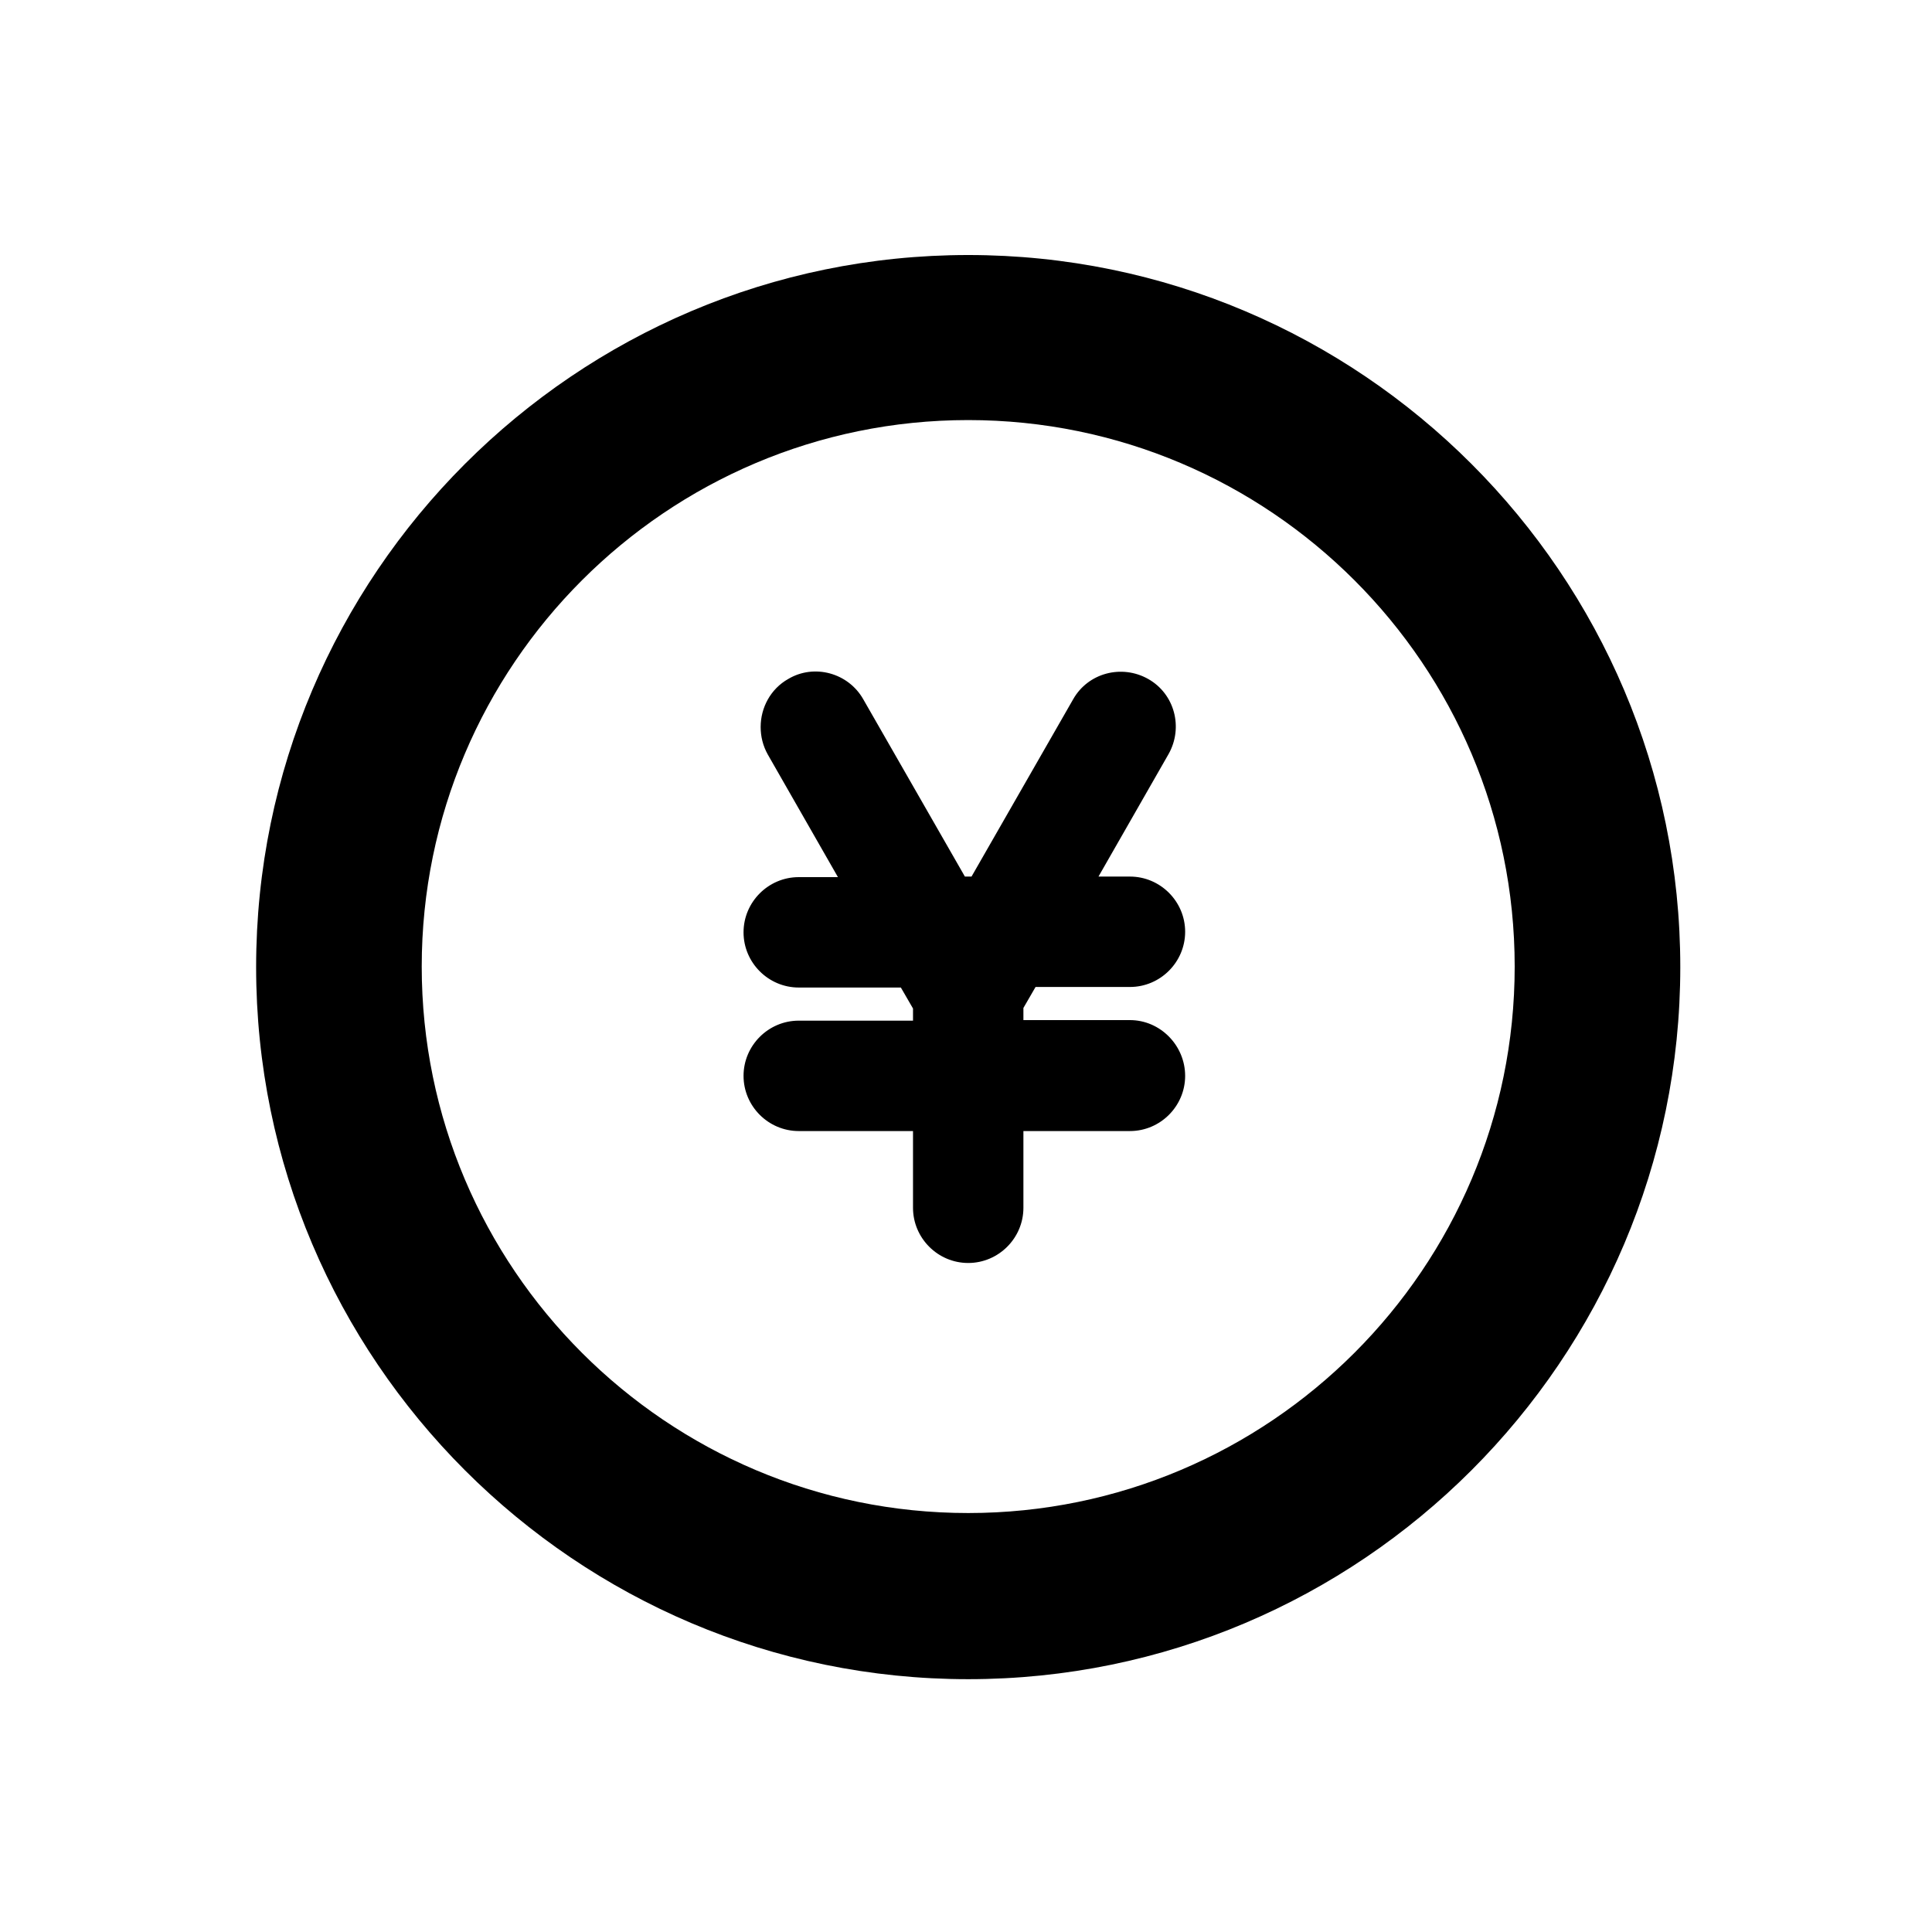 <?xml version="1.0" encoding="utf-8"?>
<!-- Generator: Adobe Illustrator 22.1.0, SVG Export Plug-In . SVG Version: 6.00 Build 0)  -->
<svg version="1.1" id="レイヤー_1" xmlns="http://www.w3.org/2000/svg" xmlns:xlink="http://www.w3.org/1999/xlink" x="0px"
	 y="0px" width="350px" height="350px" viewBox="0 0 350 350" style="enable-background:new 0 0 350 350;" xml:space="preserve">
<g>
	<path d="M175.4,304.2c-71.1,0-129-57.9-129-129s57.9-129,129-129c71.1,0,129,57.9,129,129S246.5,304.2,175.4,304.2z M175.4,76.1
		c-54.6,0-99,44.4-99,99s44.4,99,99,99c54.6,0,99-44.4,99-99S230,76.1,175.4,76.1z"/>
</g>
<path d="M204.7,184.8h-19.3v-2.2l2.2-3.8h17.1c5.5,0,10-4.5,10-10s-4.5-10-10-10H199l12.7-22.2c2.7-4.8,1.1-10.9-3.7-13.6
	c-4.8-2.7-10.9-1.1-13.6,3.7L176,158.8h-1.2l-18.4-32.1c-2.7-4.8-8.9-6.5-13.6-3.7c-3.2,1.8-5,5.2-5,8.7c0,1.7,0.4,3.4,1.3,5
	l12.7,22.2h-7.1c-5.5,0-10,4.5-10,10s4.5,10,10,10h18.5l2.2,3.8v2.2h-20.7c-5.5,0-10,4.5-10,10s4.5,10,10,10h20.7v13.9
	c0,5.5,4.5,10,10,10s10-4.5,10-10v-13.9h19.3c5.5,0,10-4.5,10-10S210.2,184.8,204.7,184.8z"/>
</svg>
